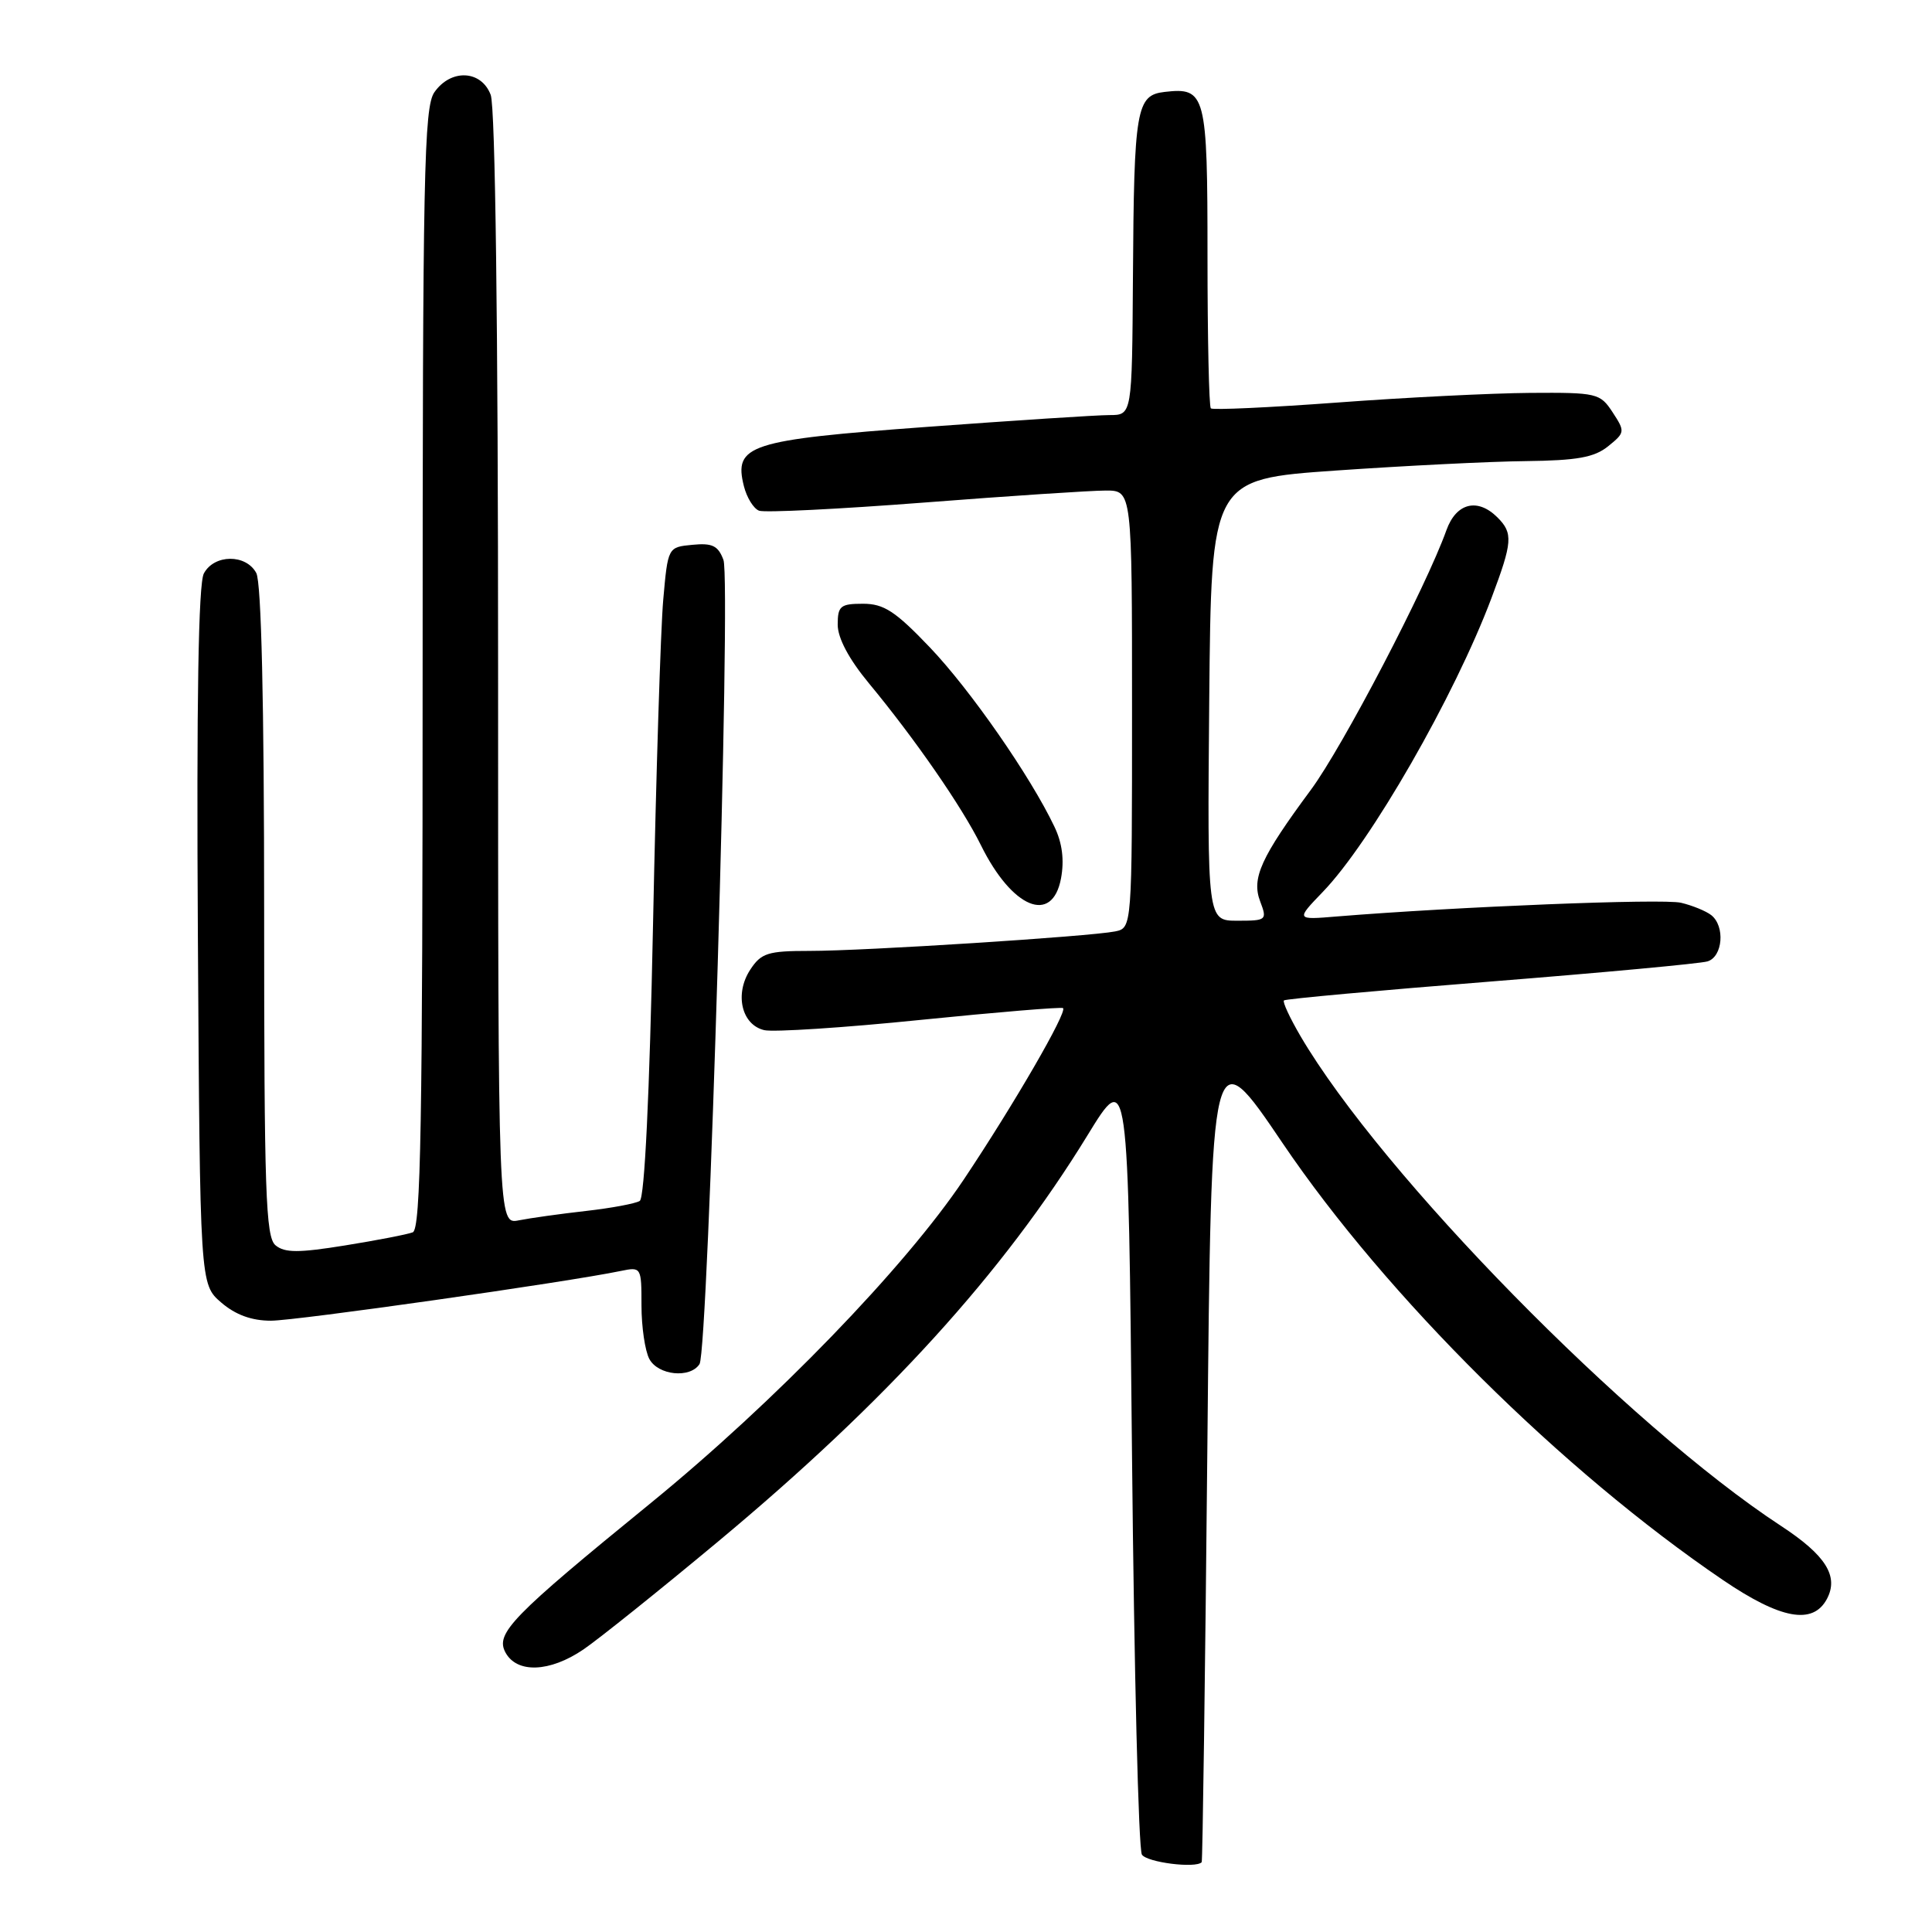 <?xml version="1.0" encoding="UTF-8" standalone="no"?>
<!DOCTYPE svg PUBLIC "-//W3C//DTD SVG 1.1//EN" "http://www.w3.org/Graphics/SVG/1.1/DTD/svg11.dtd" >
<svg xmlns="http://www.w3.org/2000/svg" xmlns:xlink="http://www.w3.org/1999/xlink" version="1.1" viewBox="0 0 256 256">
 <g >
 <path fill="currentColor"
d=" M 159.23 246.75 C 159.35 246.61 159.69 221.98 159.98 192.00 C 160.50 137.50 160.50 137.50 169.97 151.50 C 183.69 171.77 206.98 194.88 228.31 209.37 C 235.96 214.56 240.21 215.34 242.07 211.88 C 243.68 208.86 241.93 206.08 235.99 202.19 C 215.73 188.92 183.08 155.64 172.31 137.27 C 170.91 134.87 169.92 132.75 170.13 132.56 C 170.33 132.36 182.65 131.24 197.50 130.06 C 212.35 128.88 225.29 127.68 226.25 127.39 C 228.28 126.78 228.61 122.73 226.75 121.26 C 226.06 120.72 224.26 119.98 222.74 119.62 C 220.35 119.05 193.05 120.14 177.10 121.44 C 171.71 121.89 171.71 121.89 175.27 118.19 C 181.61 111.63 192.73 92.26 197.63 79.24 C 200.42 71.83 200.51 70.65 198.43 68.57 C 195.79 65.93 192.96 66.63 191.66 70.25 C 188.96 77.80 177.91 98.96 173.71 104.64 C 167.07 113.61 165.81 116.38 166.98 119.44 C 167.92 121.92 167.83 122.00 163.96 122.00 C 159.97 122.00 159.97 122.00 160.23 92.75 C 160.50 63.50 160.50 63.50 177.00 62.35 C 186.07 61.72 197.39 61.15 202.14 61.10 C 208.99 61.02 211.26 60.61 213.09 59.13 C 215.33 57.32 215.35 57.18 213.68 54.63 C 212.02 52.10 211.62 52.00 202.73 52.06 C 197.65 52.10 186.16 52.67 177.19 53.34 C 168.22 54.00 160.68 54.35 160.44 54.11 C 160.20 53.87 160.00 44.80 160.00 33.96 C 160.00 12.43 159.77 11.55 154.32 12.18 C 150.56 12.61 150.26 14.37 150.12 36.75 C 150.00 55.00 150.00 55.00 147.01 55.00 C 145.37 55.00 134.46 55.71 122.76 56.57 C 99.20 58.30 97.20 58.96 98.57 64.42 C 98.95 65.93 99.85 67.39 100.58 67.67 C 101.30 67.95 111.15 67.46 122.46 66.59 C 133.78 65.71 144.60 65.00 146.52 65.00 C 150.00 65.00 150.00 65.00 150.00 93.98 C 150.00 122.96 150.00 122.96 147.75 123.42 C 144.42 124.09 114.47 126.01 107.27 126.00 C 101.74 126.00 100.86 126.28 99.41 128.49 C 97.31 131.70 98.25 135.79 101.27 136.50 C 102.49 136.78 111.83 136.18 122.00 135.14 C 132.18 134.11 140.66 133.41 140.86 133.58 C 141.45 134.09 134.35 146.35 127.70 156.30 C 119.95 167.88 102.64 185.78 86.22 199.17 C 67.78 214.20 65.62 216.43 66.97 218.95 C 68.48 221.76 72.84 221.60 77.31 218.56 C 79.28 217.22 87.34 210.77 95.20 204.22 C 117.47 185.66 132.90 168.70 144.09 150.45 C 149.50 141.62 149.50 141.62 150.00 193.06 C 150.28 221.35 150.86 245.06 151.31 245.75 C 151.98 246.78 158.45 247.60 159.23 246.75 Z  M 92.69 180.75 C 93.86 178.94 96.89 76.98 95.86 74.19 C 95.16 72.31 94.39 71.93 91.75 72.19 C 88.50 72.50 88.50 72.50 87.88 79.50 C 87.54 83.35 86.93 102.70 86.53 122.50 C 86.07 145.06 85.41 158.74 84.77 159.13 C 84.21 159.48 81.00 160.08 77.63 160.46 C 74.26 160.84 70.26 161.40 68.75 161.70 C 66.00 162.25 66.00 162.25 66.00 88.69 C 66.00 43.31 65.63 14.15 65.02 12.57 C 63.78 9.28 59.75 9.09 57.56 12.22 C 56.18 14.19 56.00 23.10 56.00 88.62 C 56.00 148.97 55.76 162.88 54.69 163.29 C 53.96 163.57 49.92 164.35 45.70 165.03 C 39.56 166.02 37.73 166.02 36.51 165.01 C 35.20 163.93 35.00 157.95 35.00 120.81 C 35.00 93.12 34.63 77.18 33.96 75.93 C 32.60 73.39 28.38 73.42 27.01 75.99 C 26.29 77.33 26.03 92.88 26.22 124.08 C 26.50 170.17 26.50 170.17 29.31 172.59 C 31.20 174.22 33.34 175.00 35.90 175.00 C 39.24 175.00 75.03 169.91 82.25 168.41 C 84.97 167.85 85.00 167.90 85.00 172.99 C 85.00 175.82 85.47 179.00 86.04 180.07 C 87.20 182.24 91.44 182.68 92.69 180.75 Z  M 140.59 116.39 C 141.04 113.96 140.76 111.71 139.71 109.53 C 136.54 102.86 128.57 91.40 123.22 85.79 C 118.64 80.99 117.12 80.00 114.35 80.00 C 111.36 80.00 111.00 80.30 111.00 82.77 C 111.00 84.54 112.48 87.33 115.12 90.52 C 121.24 97.91 127.47 106.91 129.98 112.00 C 134.11 120.36 139.43 122.56 140.59 116.39 Z "/>
</g>
</svg>